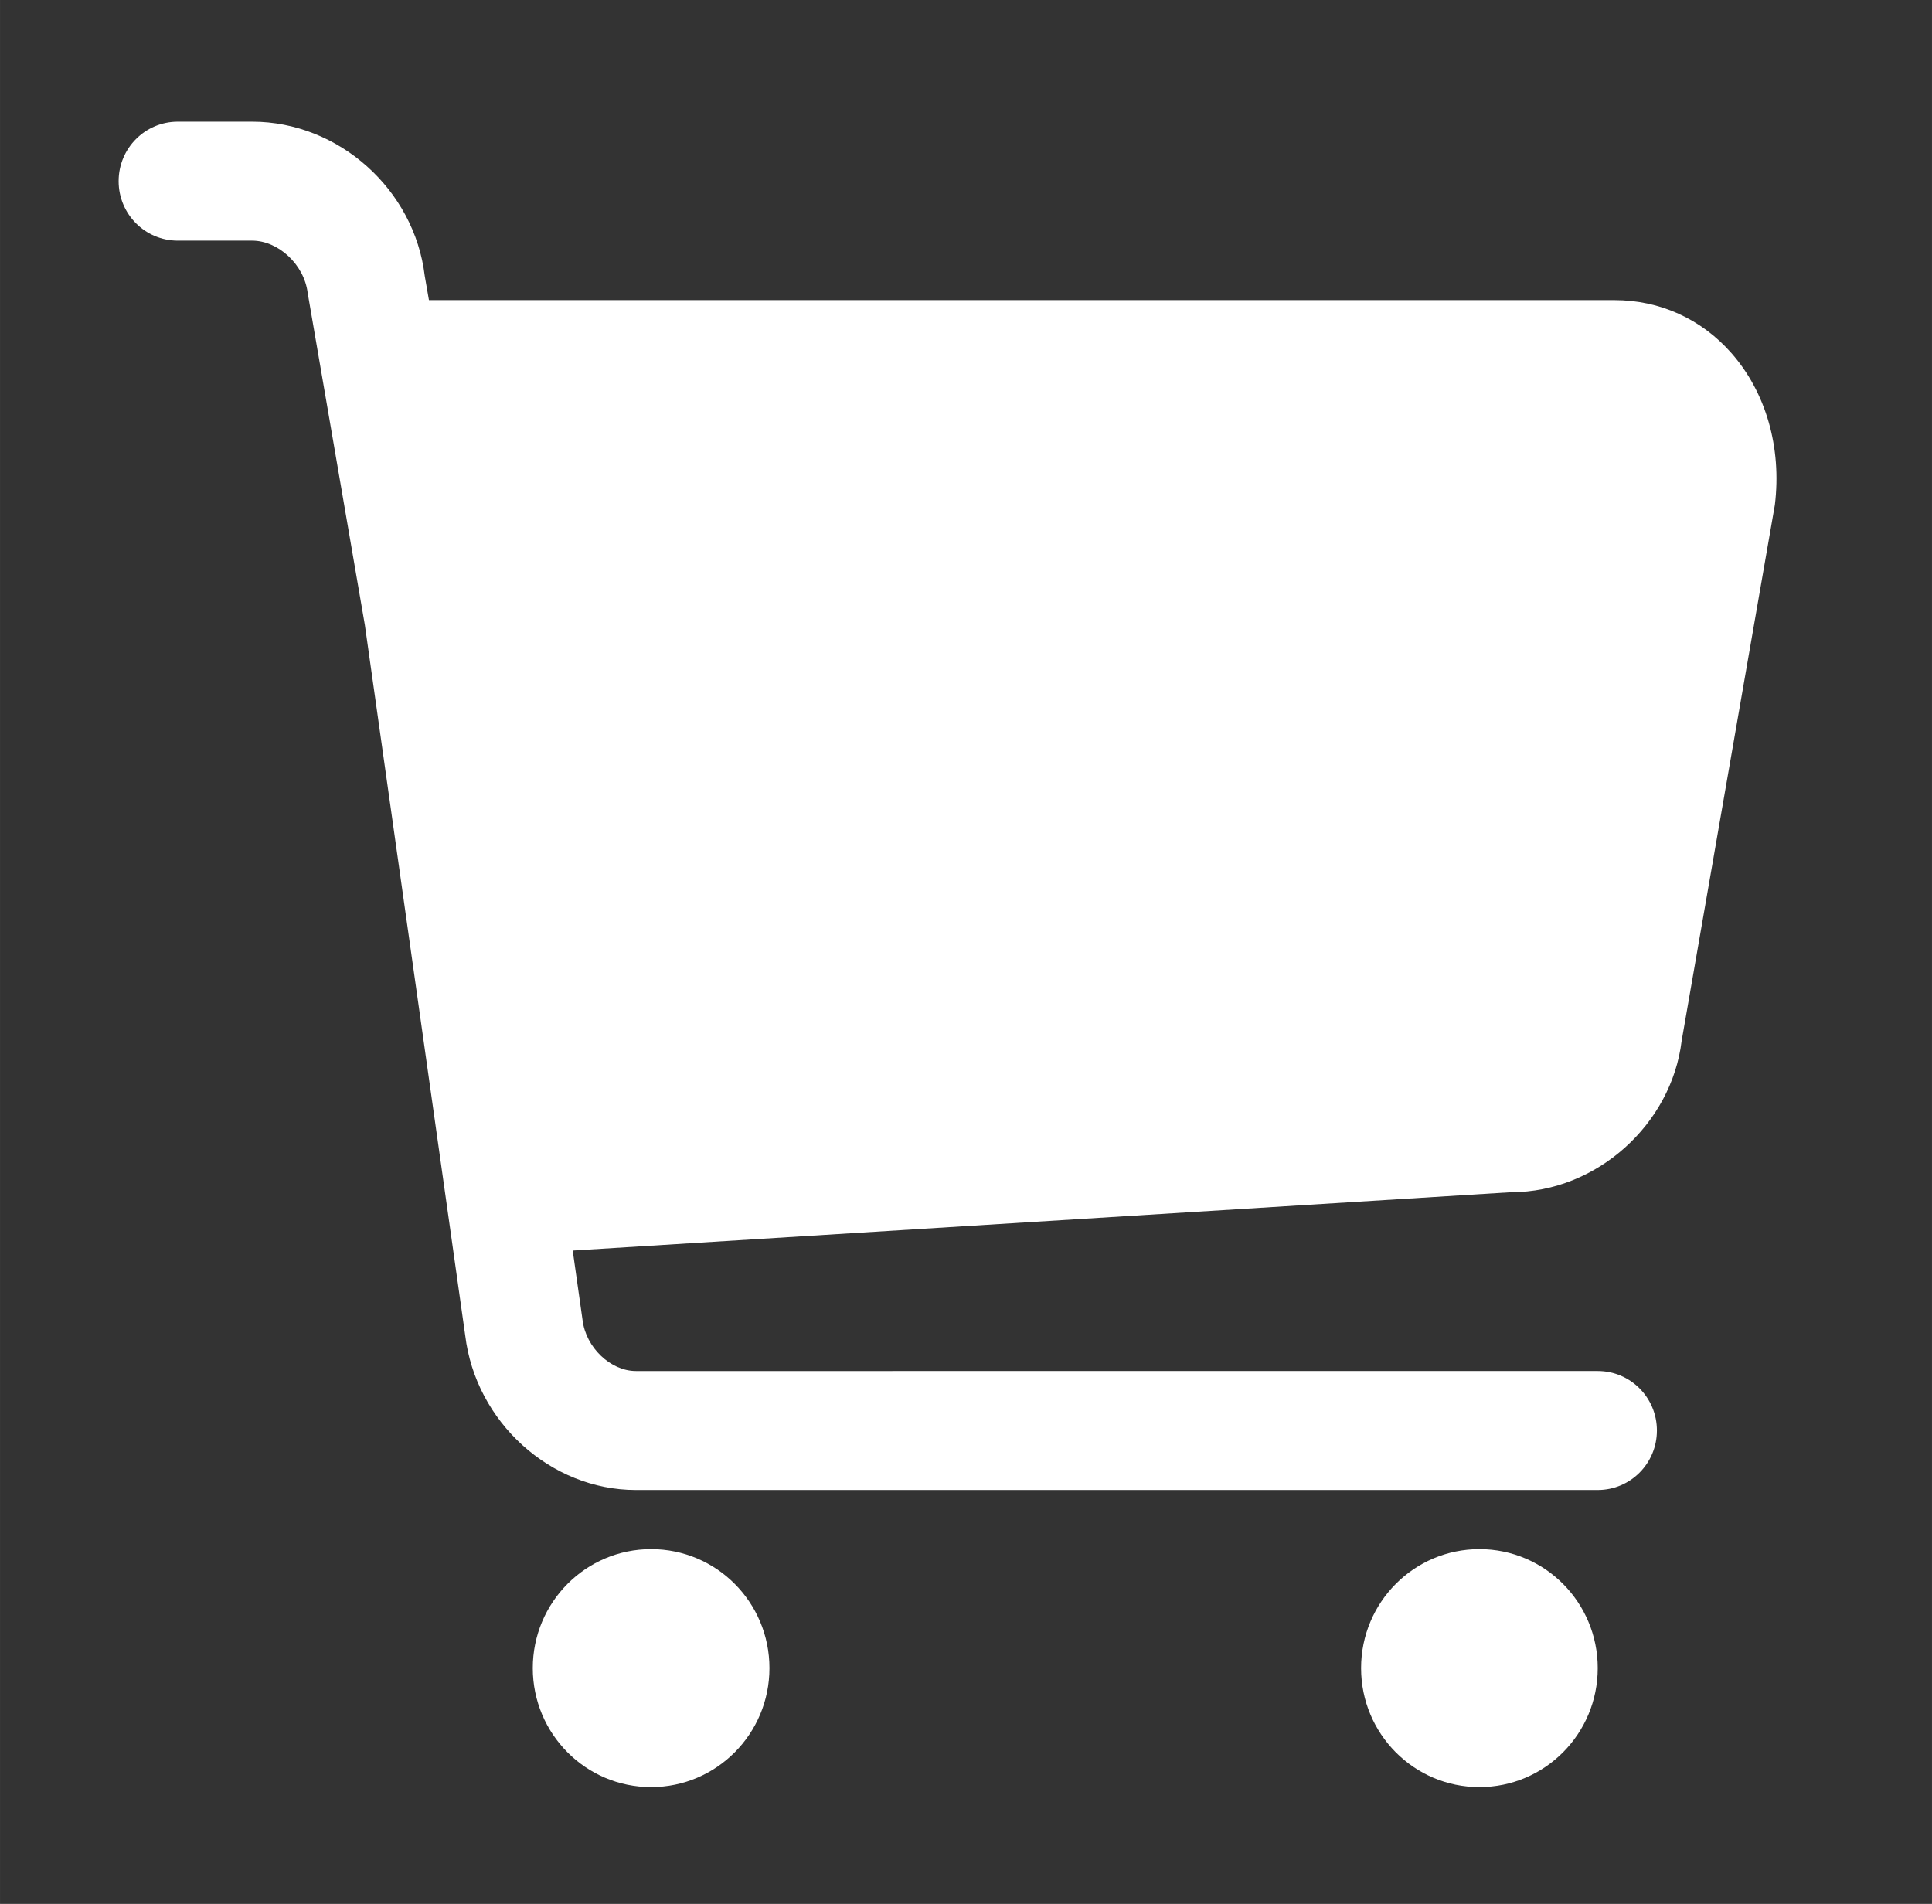 <?xml version="1.0" standalone="no"?><!DOCTYPE svg PUBLIC "-//W3C//DTD SVG 1.1//EN" "http://www.w3.org/Graphics/SVG/1.1/DTD/svg11.dtd"><svg class="icon" width="200px" height="197.11px" viewBox="0 0 1039 1024" version="1.1" xmlns="http://www.w3.org/2000/svg"><rect x="0" y="0" width="1039" height="1024" fill="#333333" stroke="none"/><path d="M350.155 833.179c-35.155 0-63.635 28.637-63.635 63.995 0 35.355 28.48 63.992 63.635 63.992 35.16 0 63.64-28.637 63.64-63.992 0-35.357-28.446-63.995-63.64-63.995z m445.452 0c-35.158 0-63.636 28.637-63.636 63.995 0 35.355 28.478 63.992 63.636 63.992 35.159 0 63.635-28.637 63.635-63.992 0-35.357-28.446-63.995-63.635-63.995z m135.515-643.266c-16.261-18.469-38.599-28.485-62.908-28.485H230.682l-2.263-13.025c-5.568-46.552-46.327-82.963-92.779-82.963h-40.024c-17.6 0-31.821 14.301-31.821 31.997 0 17.693 14.22 31.994 31.821 31.994h40.024c13.841 0 27.971 12.673 29.844 28.255l30.737 178.479 53.965 382.085c5.597 46.553 45.912 83.126 91.764 83.126h517.292c17.595 0 31.823-14.305 31.823-31.997 0-17.698-14.228-31.997-31.823-31.997H341.95c-13.554 0-26.886-12.61-28.67-27.453l-5.282-37.342L812.818 641.194c45.817 0 86.133-36.507 91.543-81.367l50.144-288.329c3.721-30.814-4.804-60.504-23.383-81.586z" fill="#ffffff" /></svg>